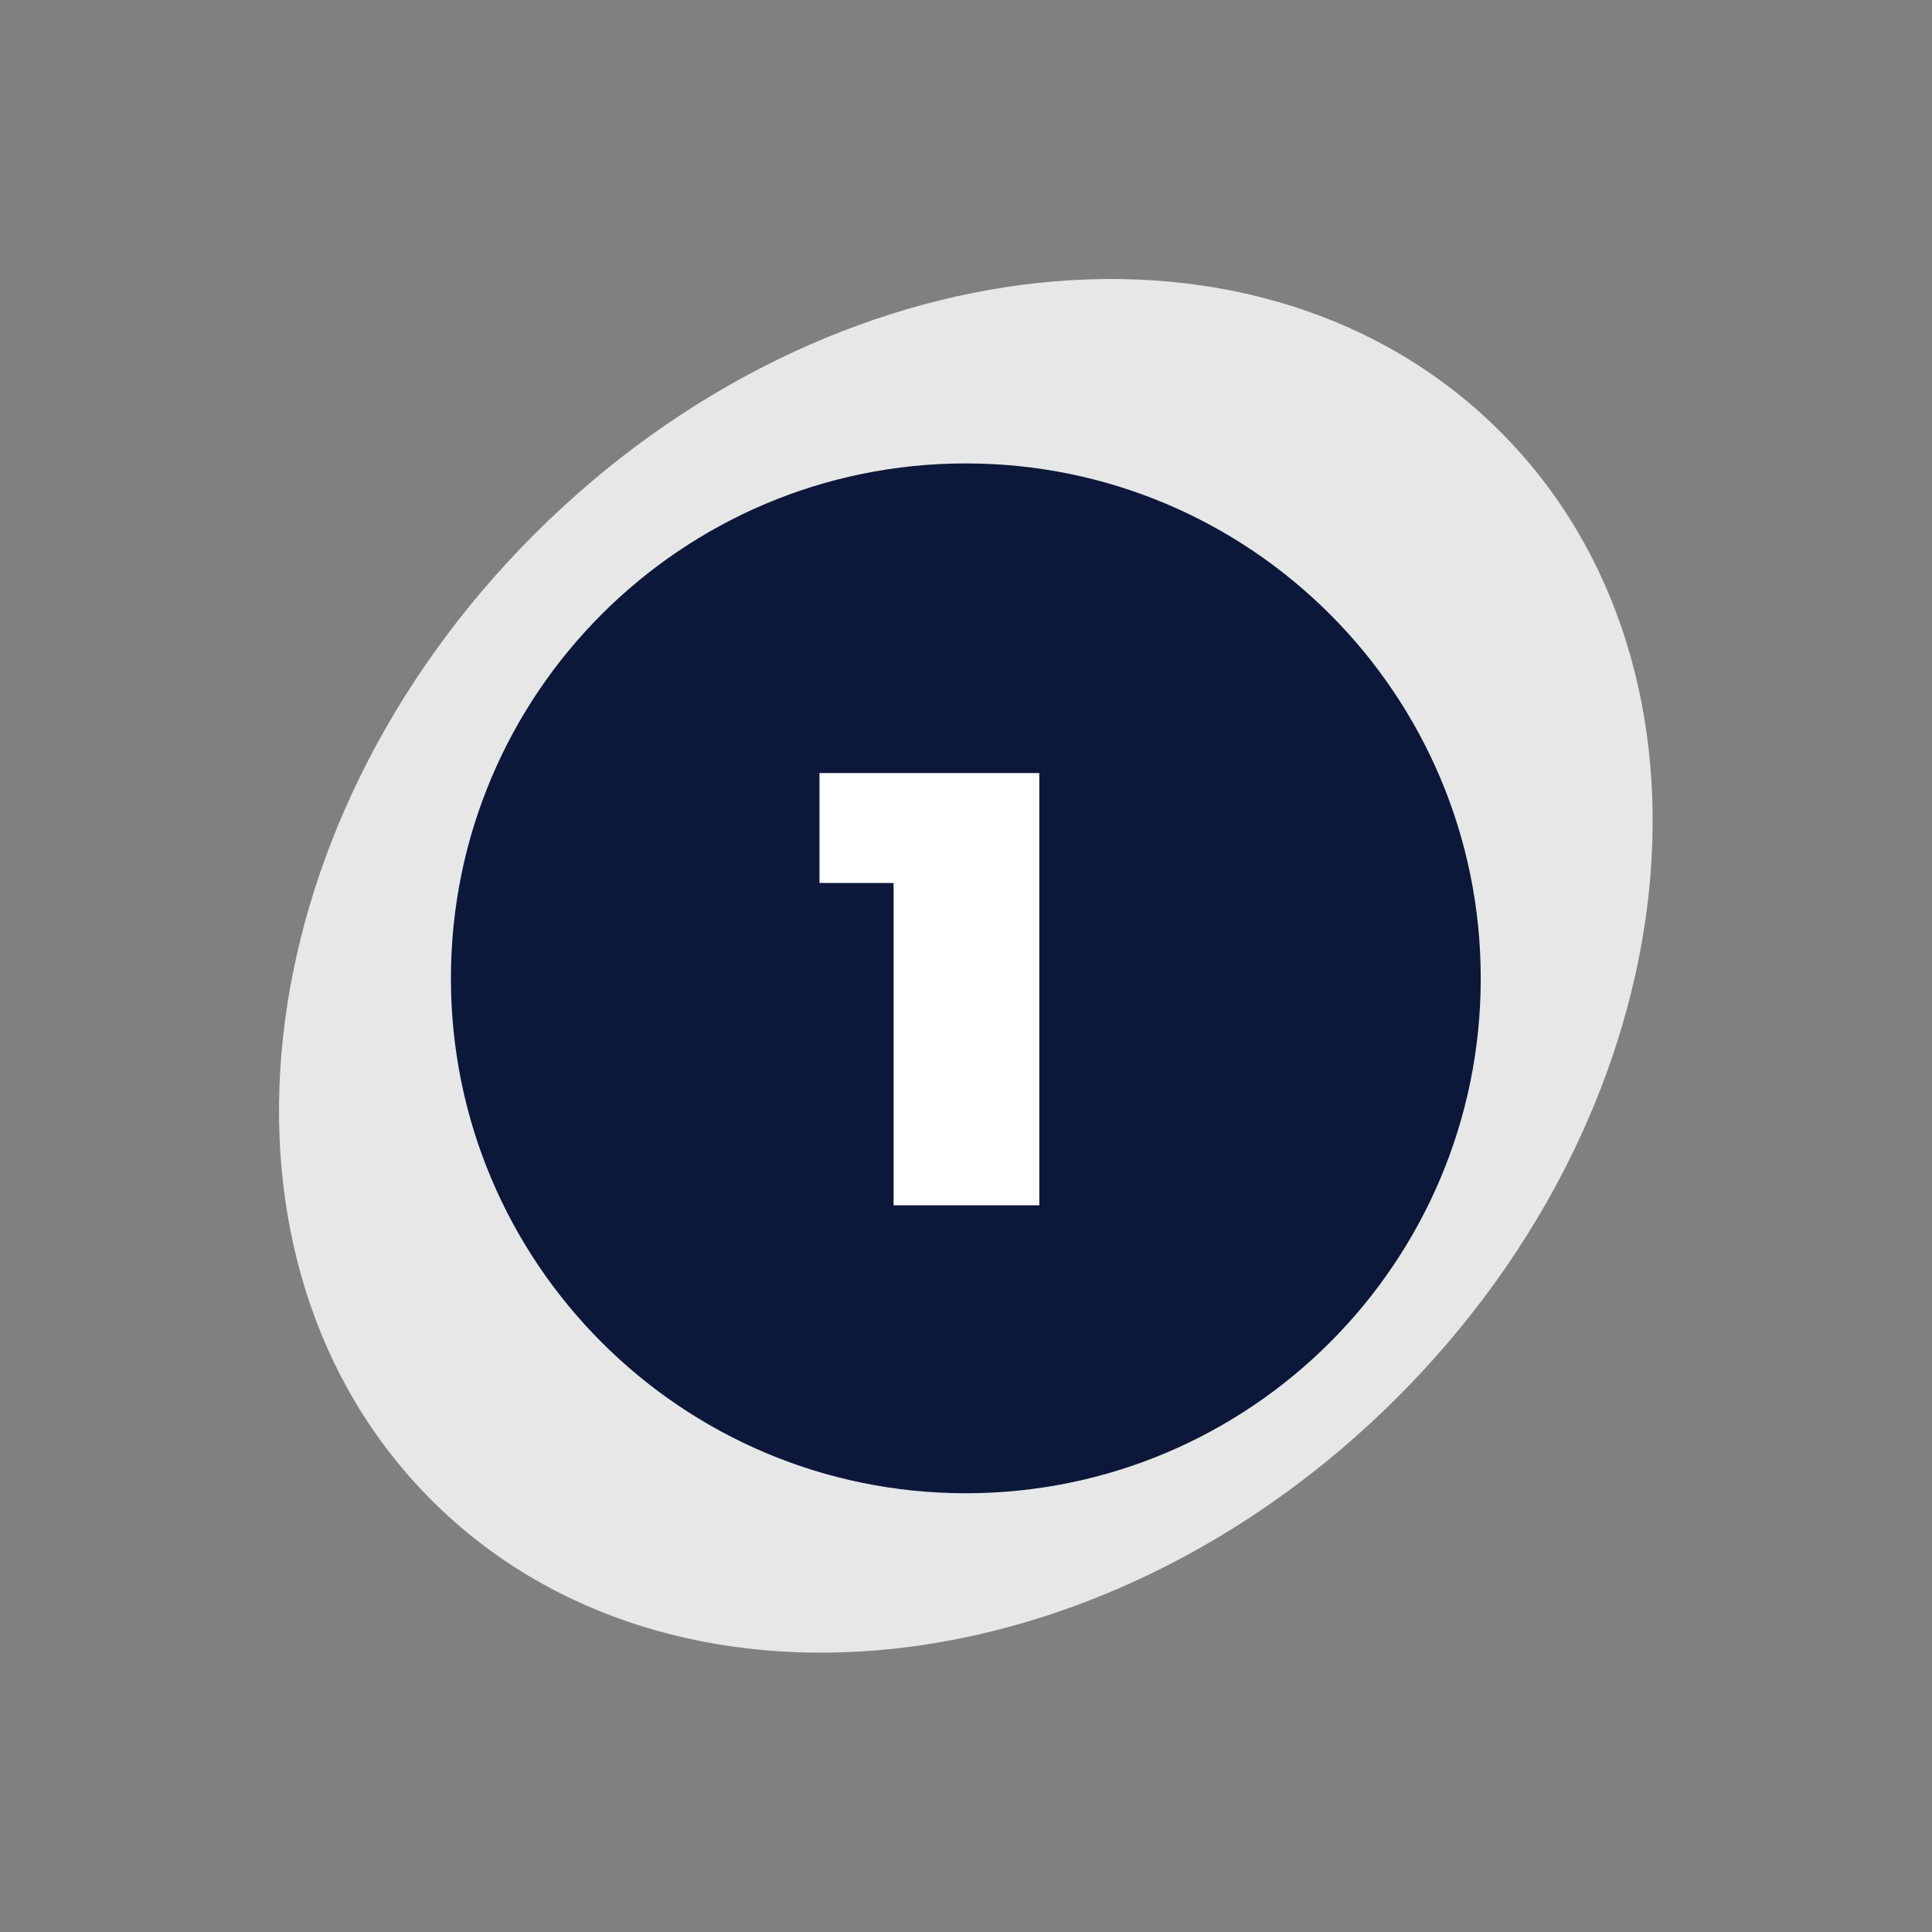 <svg width="257" height="257" viewBox="0 0 257 257" fill="none" xmlns="http://www.w3.org/2000/svg">
<rect x="0" y="0" width="257" height="257" fill="#808080" stroke="none"/>
<path d="M185.881 185.881C225.135 146.626 231.257 89.104 199.555 57.402C167.852 25.7 110.331 31.822 71.076 71.076C31.822 110.33 25.7 167.852 57.402 199.555C89.105 231.257 146.626 225.135 185.881 185.881Z" fill="#E6E7E8"/>
<path d="M128.478 198.635C166.307 198.635 196.973 167.968 196.973 130.14C196.973 92.311 166.307 61.645 128.478 61.645C90.65 61.645 59.983 92.311 59.983 130.14C59.983 167.968 90.65 198.635 128.478 198.635Z" fill="#0B183B"/>
<path d="M138.253 102.834V160.331H118.868V117.455H109.012V102.834H138.253Z" fill="white"/>
</svg>
